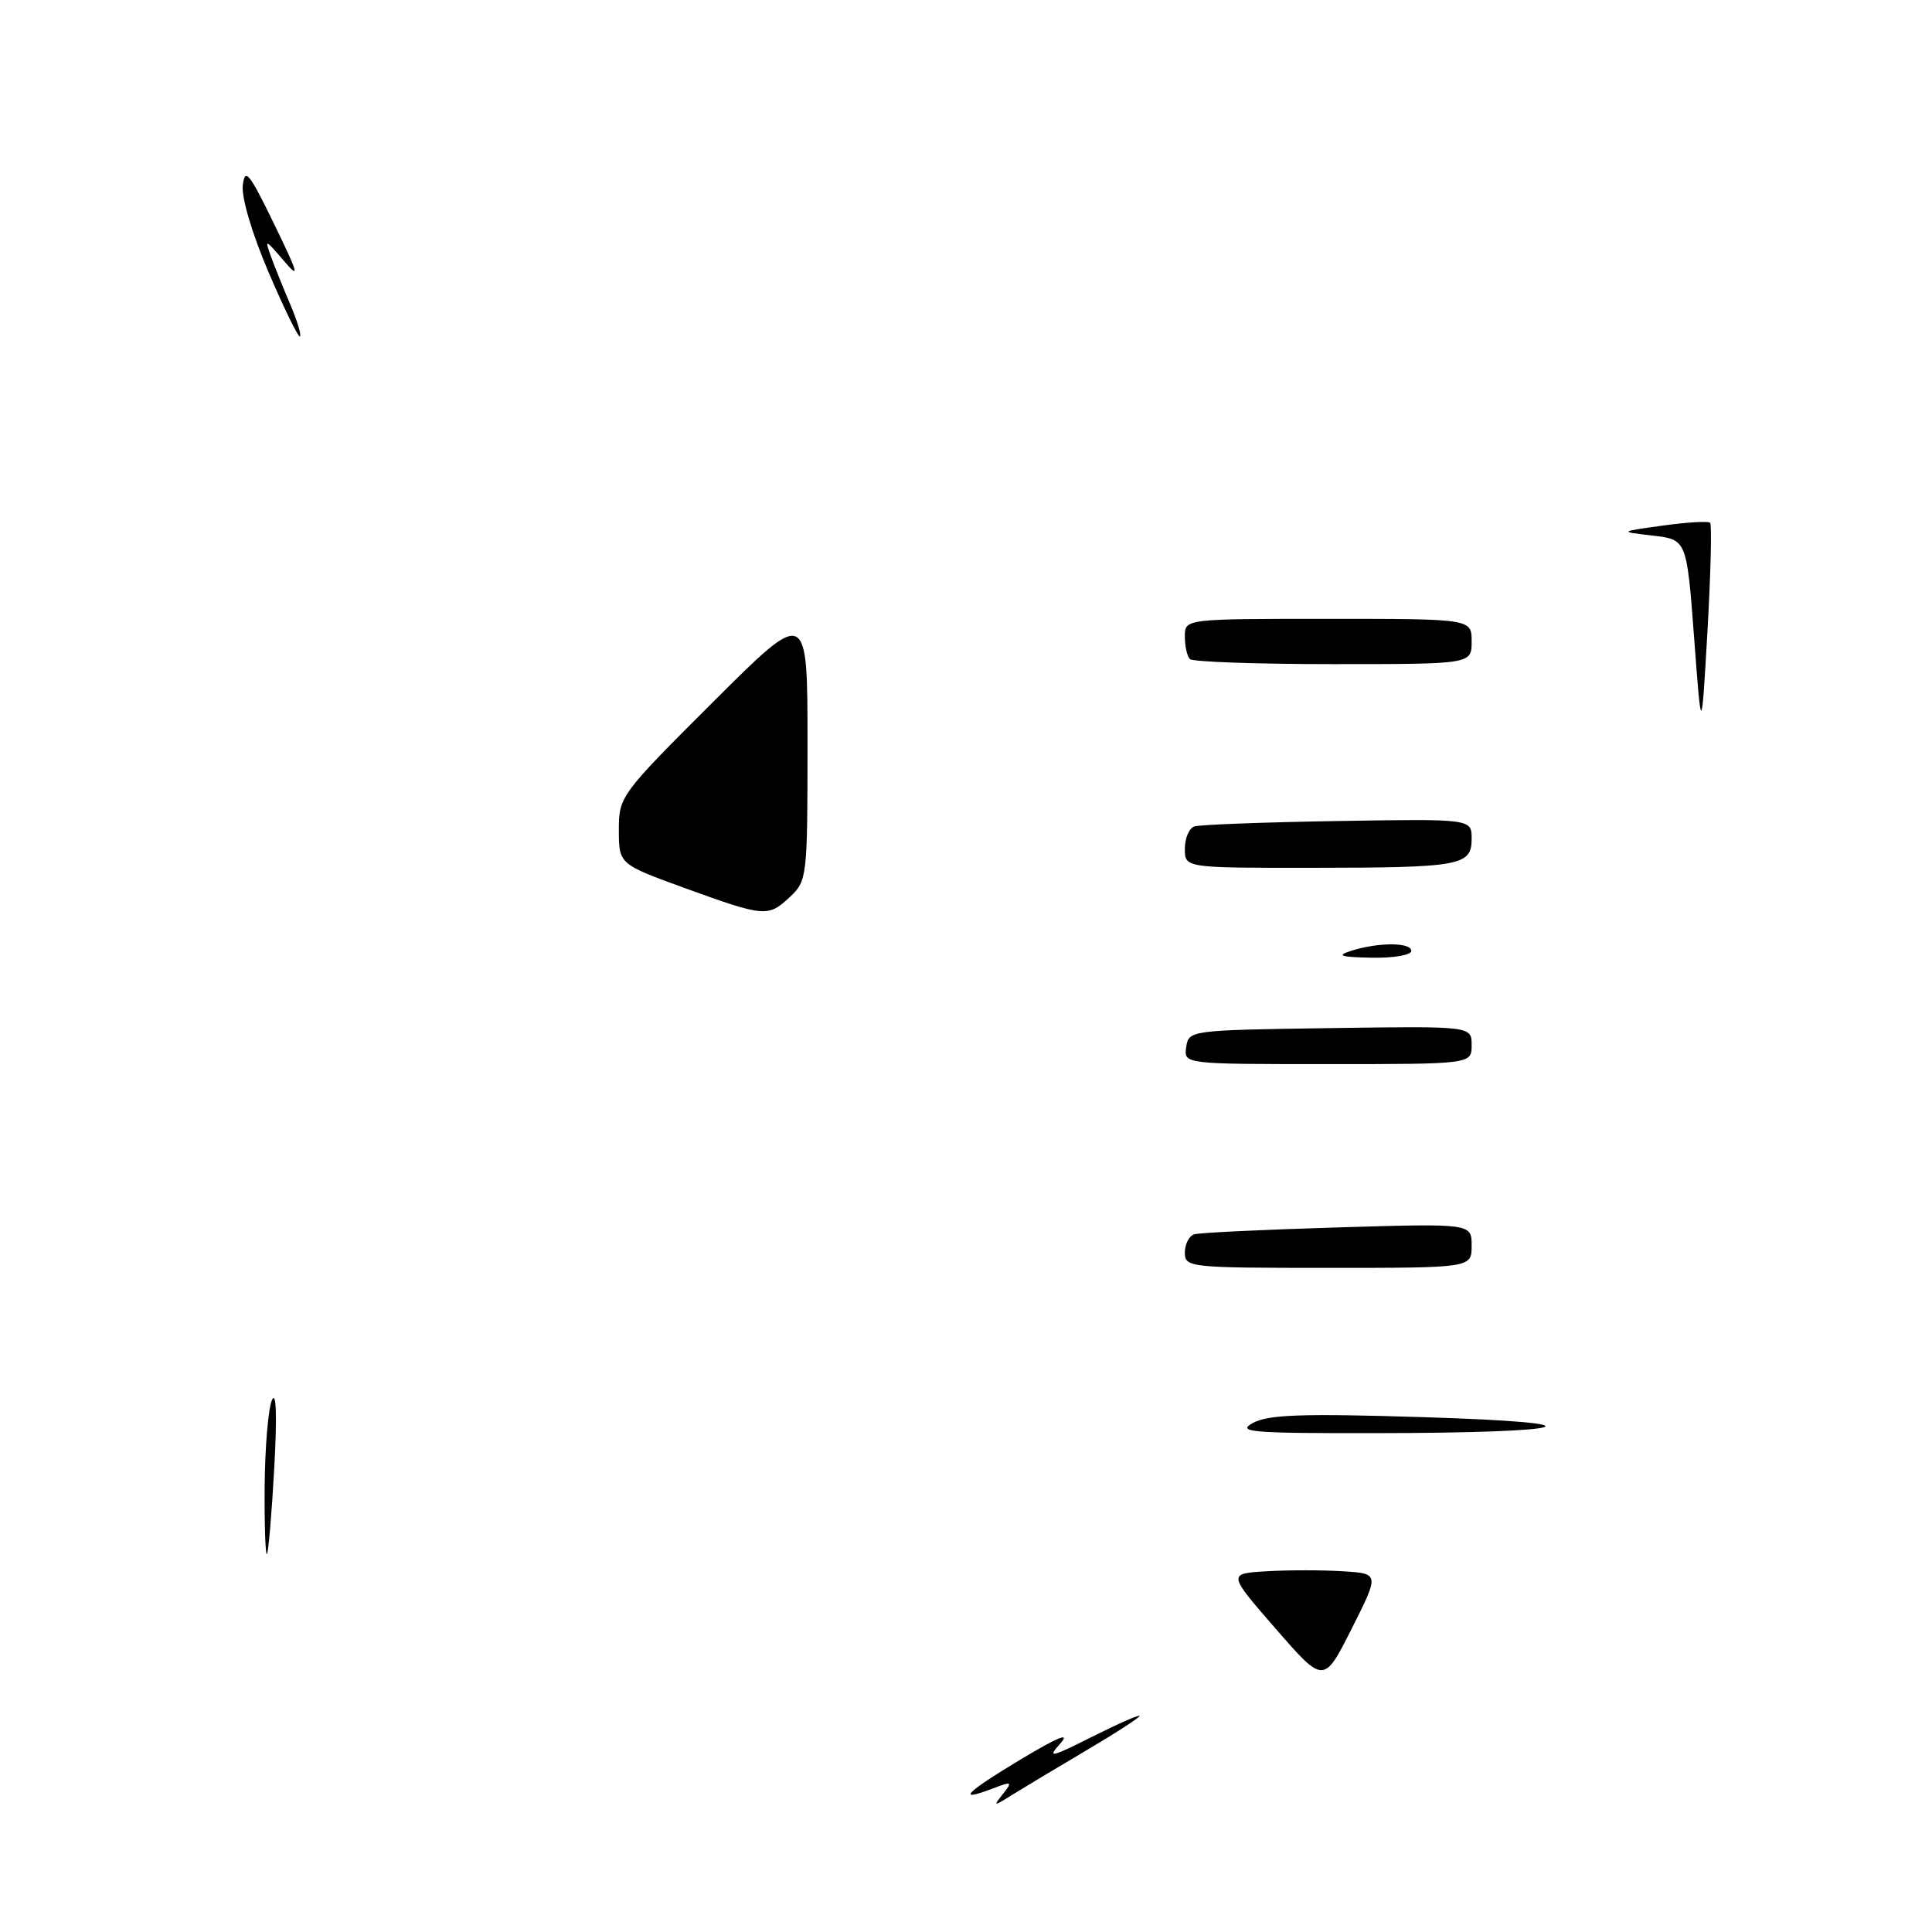 <?xml version="1.0" encoding="UTF-8" standalone="no"?>
<!DOCTYPE svg PUBLIC "-//W3C//DTD SVG 1.1//EN" "http://www.w3.org/Graphics/SVG/1.1/DTD/svg11.dtd" >
<svg xmlns="http://www.w3.org/2000/svg" xmlns:xlink="http://www.w3.org/1999/xlink" version="1.1" viewBox="0 0 256 256">
 <g >
 <path fill="currentColor"
d=" M 132.90 237.70 C 134.20 236.06 134.09 236.01 131.51 237.00 C 126.63 238.85 127.89 237.56 135.30 233.10 C 140.22 230.15 141.87 229.48 140.50 231.02 C 138.72 233.00 139.20 232.90 144.75 230.11 C 148.19 228.39 151.00 227.15 151.00 227.37 C 151.00 227.59 147.74 229.70 143.75 232.05 C 139.76 234.41 135.38 237.04 134.00 237.90 C 131.64 239.38 131.58 239.37 132.90 237.70 Z  M 169.04 215.82 C 162.67 208.50 162.67 208.50 167.84 208.20 C 170.68 208.03 175.20 208.03 177.89 208.20 C 182.79 208.50 182.79 208.50 179.10 215.82 C 175.41 223.13 175.41 223.13 169.04 215.82 Z  M 35.07 196.92 C 35.11 191.74 35.55 186.60 36.04 185.50 C 36.61 184.25 36.72 187.65 36.34 194.50 C 36.01 200.55 35.57 205.69 35.37 205.92 C 35.17 206.15 35.03 202.10 35.07 196.92 Z  M 166.04 188.54 C 168.07 187.44 172.56 187.28 188.54 187.78 C 213.09 188.53 208.96 189.88 182.00 189.90 C 165.72 189.92 163.80 189.75 166.04 188.54 Z  M 157.00 165.97 C 157.00 164.85 157.56 163.76 158.25 163.55 C 158.94 163.34 167.49 162.93 177.25 162.64 C 195.00 162.11 195.00 162.11 195.00 165.05 C 195.00 168.00 195.00 168.00 176.00 168.00 C 157.57 168.00 157.00 167.94 157.00 165.97 Z  M 157.18 138.75 C 157.50 136.52 157.66 136.50 176.25 136.23 C 195.00 135.96 195.00 135.96 195.00 138.48 C 195.00 141.00 195.00 141.00 175.93 141.00 C 156.86 141.00 156.86 141.00 157.18 138.75 Z  M 179.00 126.00 C 182.62 124.84 187.00 124.84 187.00 126.00 C 187.00 126.55 184.65 126.96 181.75 126.90 C 177.62 126.82 177.03 126.63 179.00 126.00 Z  M 90.75 117.68 C 82.01 114.50 82.01 114.50 82.00 109.98 C 82.00 105.54 82.18 105.29 94.50 93.00 C 107.00 80.53 107.00 80.53 107.00 98.59 C 107.00 116.18 106.94 116.71 104.69 118.83 C 101.78 121.56 101.36 121.52 90.75 117.68 Z  M 157.00 112.47 C 157.00 111.08 157.56 109.74 158.25 109.51 C 158.94 109.27 167.49 108.95 177.25 108.79 C 195.00 108.50 195.00 108.50 195.00 111.13 C 195.00 114.72 193.59 114.97 173.75 114.99 C 157.00 115.00 157.00 115.00 157.00 112.47 Z  M 224.48 84.50 C 223.50 71.50 223.50 71.50 219.00 70.97 C 214.50 70.45 214.50 70.45 220.33 69.64 C 223.54 69.20 226.36 69.03 226.60 69.27 C 226.84 69.51 226.68 75.96 226.25 83.60 C 225.45 97.50 225.45 97.50 224.48 84.50 Z  M 157.67 87.33 C 157.30 86.97 157.00 85.62 157.00 84.33 C 157.00 82.00 157.00 82.00 176.00 82.00 C 195.00 82.00 195.00 82.00 195.00 85.00 C 195.00 88.00 195.00 88.00 176.67 88.00 C 166.58 88.00 158.03 87.70 157.67 87.33 Z  M 35.61 36.13 C 33.41 31.00 31.98 26.17 32.17 24.56 C 32.45 22.19 33.02 22.88 36.31 29.66 C 39.61 36.44 39.77 37.09 37.56 34.50 C 35.14 31.67 35.05 31.64 35.91 34.00 C 36.41 35.38 37.57 38.24 38.47 40.36 C 39.38 42.48 39.95 44.38 39.75 44.58 C 39.55 44.78 37.69 40.98 35.61 36.13 Z "/>
</g>
</svg>